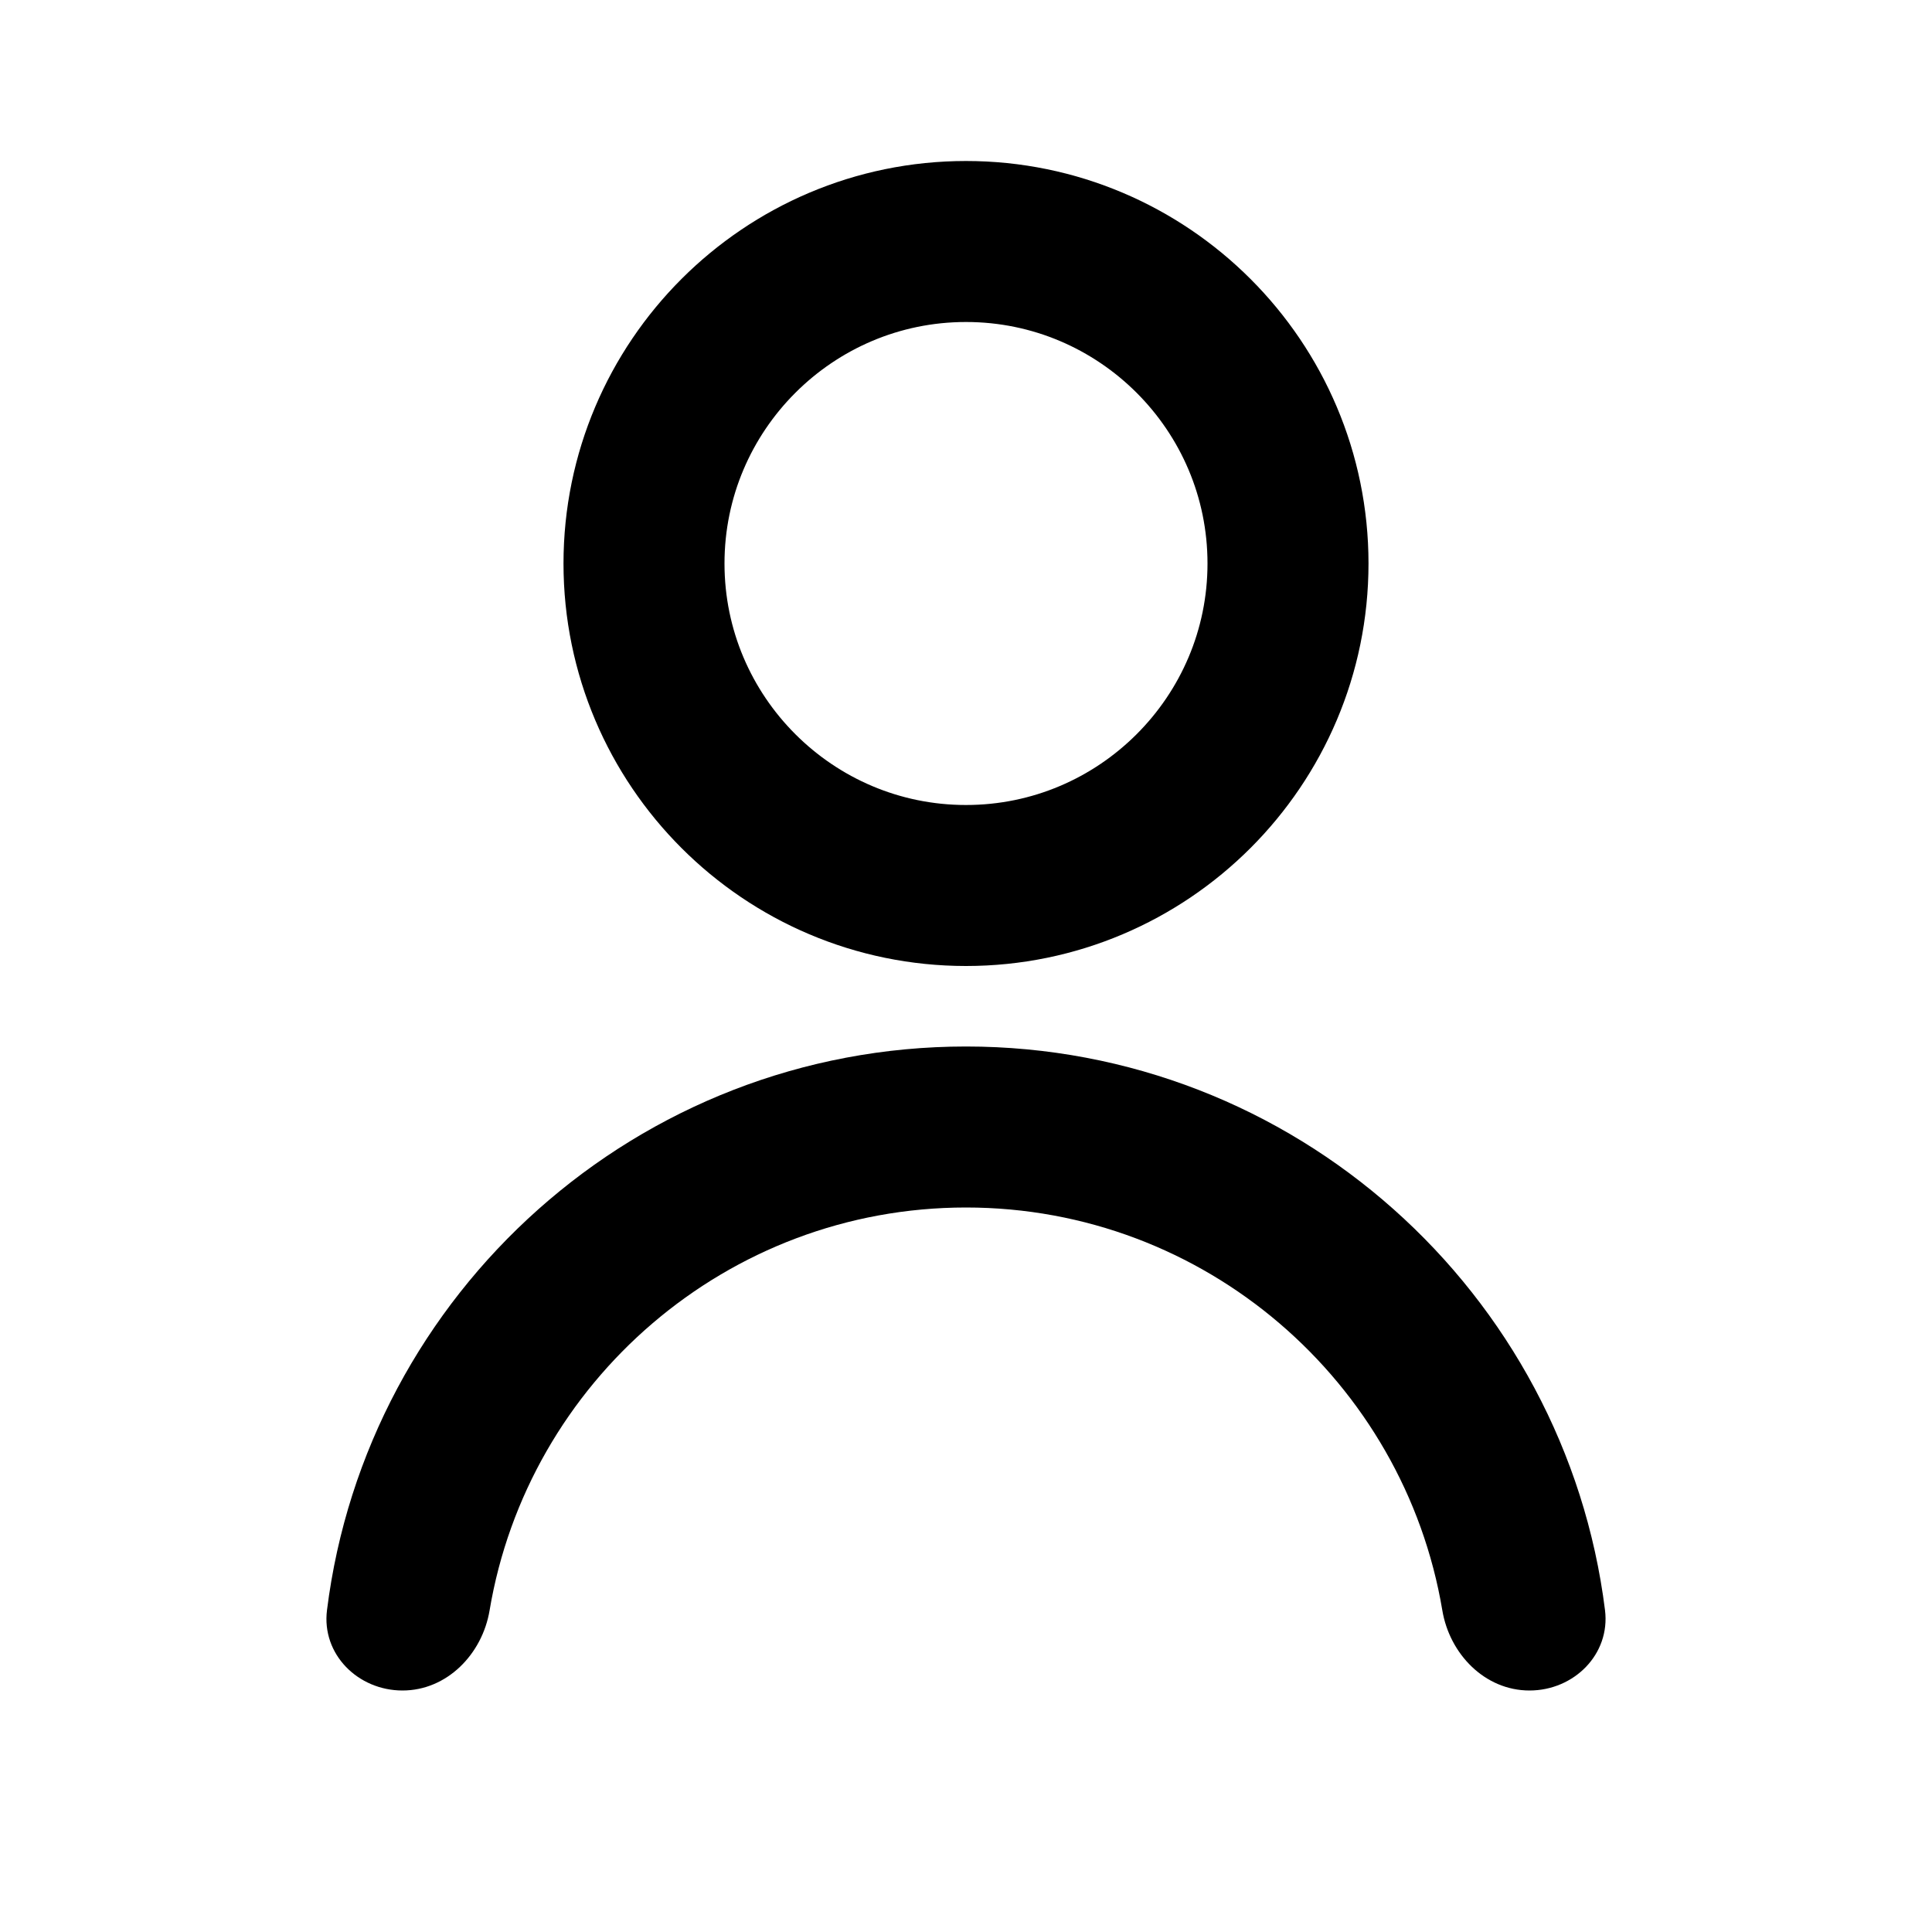 <svg width="24" height="24" viewBox="0 0 24 24" fill="none" xmlns="http://www.w3.org/2000/svg">
<g id="Profile-stroke">
<path id="Subtract" fill-rule="evenodd" clip-rule="evenodd" d="M12 13C7.925 13 4.554 16.059 4.062 20.002C3.993 20.55 4.447 21 5 21C5.552 21 5.991 20.549 6.082 20.004C6.558 17.168 9.031 15 12 15C14.969 15 17.441 17.168 17.917 20.004C18.008 20.549 18.447 21 19 21C19.552 21 20.006 20.55 19.938 20.002C19.445 16.059 16.075 13 12 13Z" fill="currentColor"/>
<path id="Fill 3" d="M12 11C14.206 11 16 9.206 16 7C16 4.794 14.206 3 12 3C9.794 3 8 4.794 8 7C8 9.206 9.794 11 12 11" stroke="currentColor" stroke-width="2"/>
</g>
</svg>
